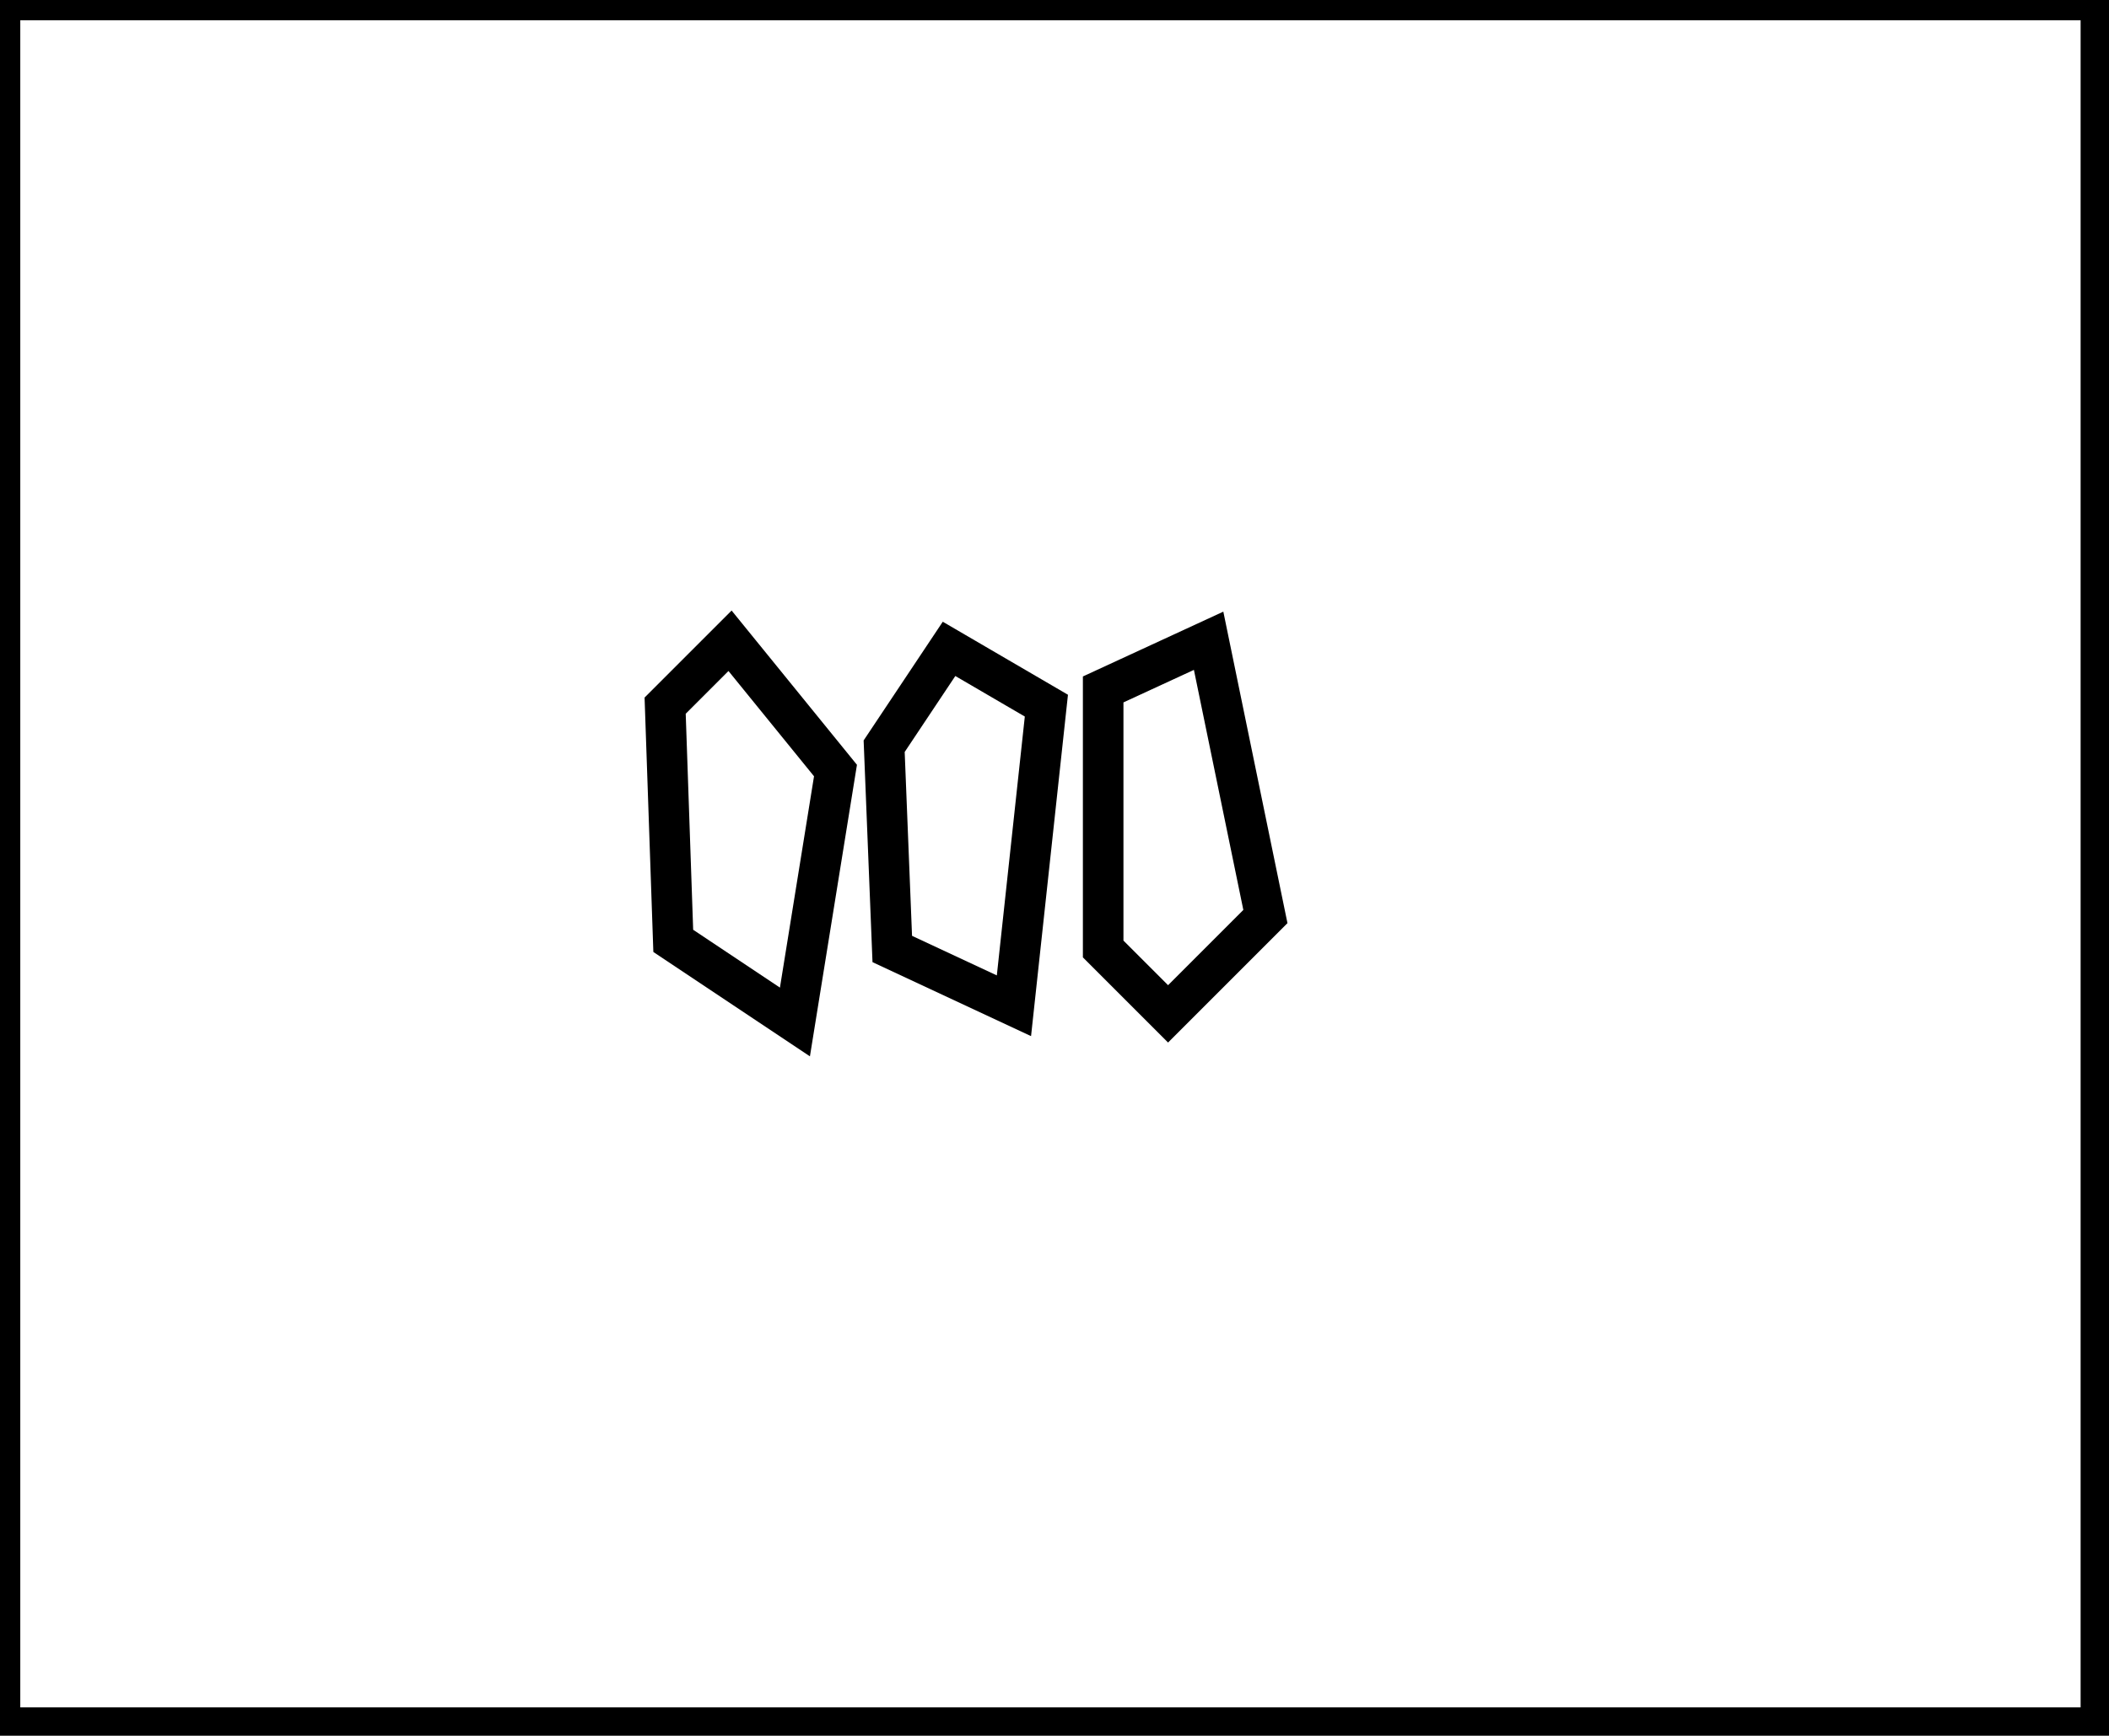 <?xml version="1.0" encoding="utf-8" ?>
<svg baseProfile="full" height="214" version="1.1" width="260" xmlns="http://www.w3.org/2000/svg" xmlns:ev="http://www.w3.org/2001/xml-events" xmlns:xlink="http://www.w3.org/1999/xlink"><defs /><rect fill="white" height="214" width="260" x="0" y="0" /><path d="M 117,80 L 109,92 L 110,117 L 125,124 L 129,87 Z" fill="none" stroke="black" stroke-width="5" /><path d="M 149,79 L 136,85 L 136,117 L 144,125 L 156,113 Z" fill="none" stroke="black" stroke-width="5" /><path d="M 90,79 L 82,87 L 83,116 L 98,126 L 103,95 Z" fill="none" stroke="black" stroke-width="5" /><path d="M 0,0 L 0,213 L 259,213 L 259,0 Z" fill="none" stroke="black" stroke-width="5" /></svg>